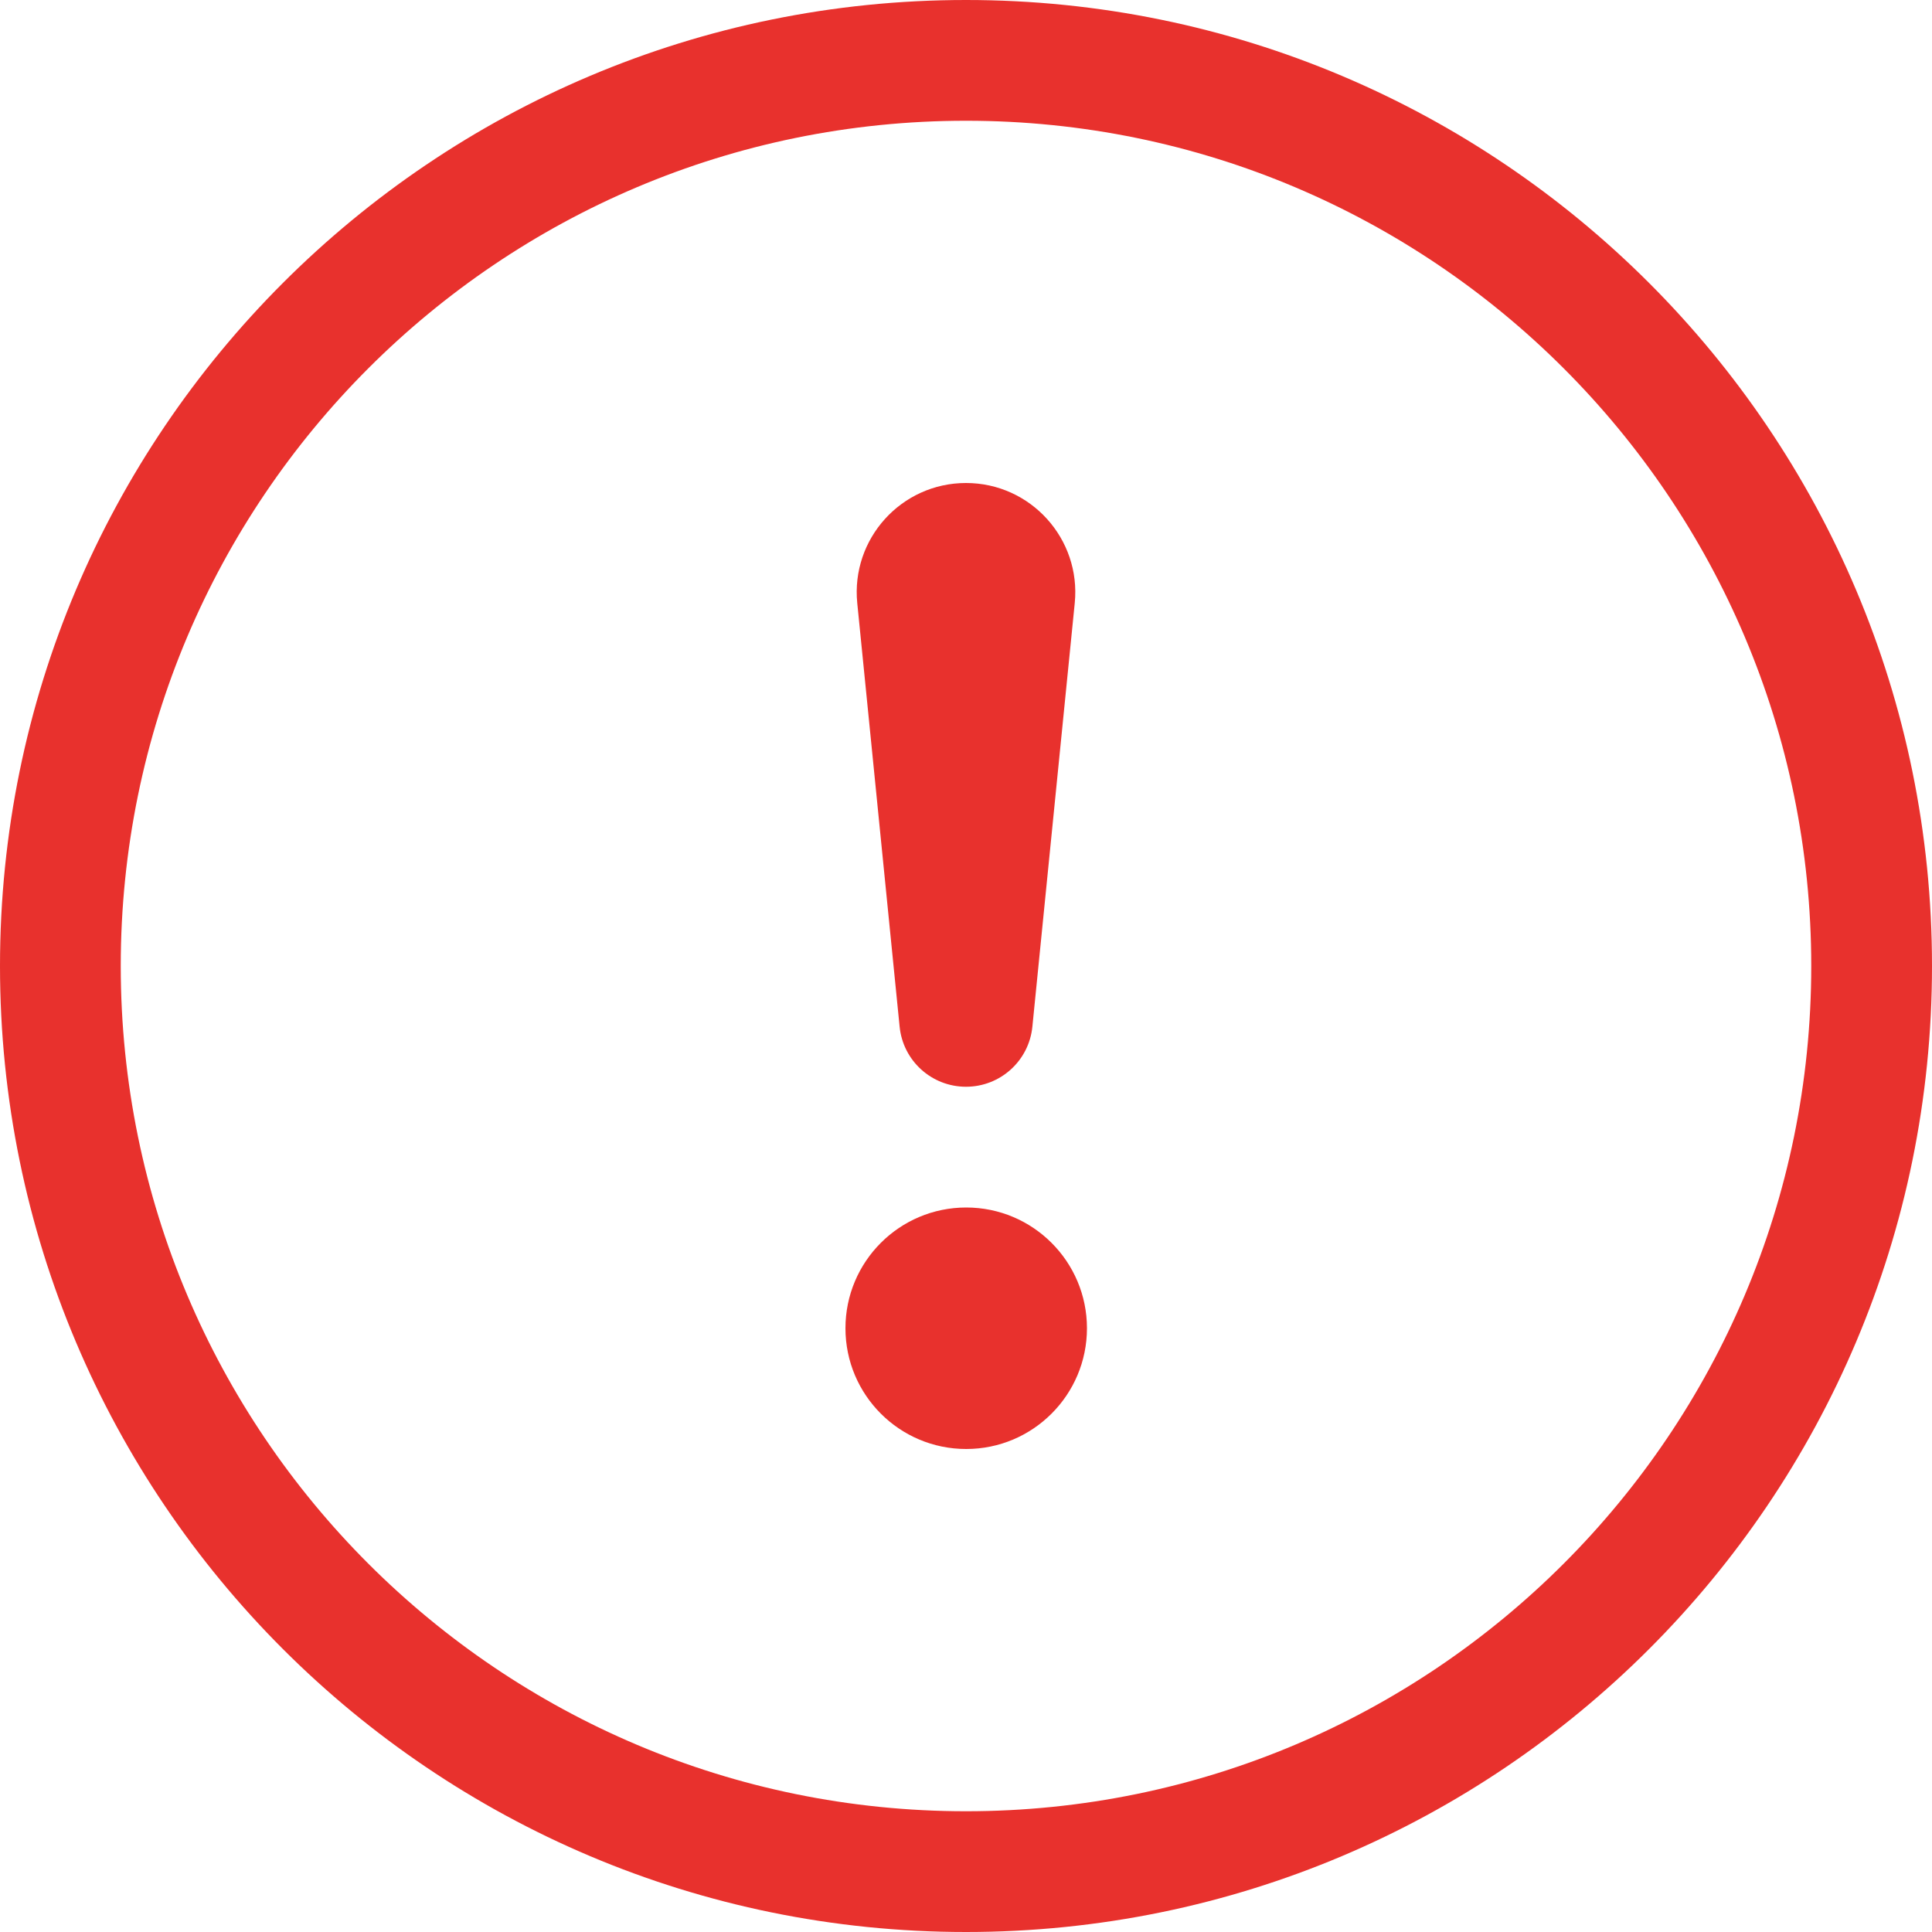 <svg width="28" height="28" viewBox="0 0 28 28" fill="none" xmlns="http://www.w3.org/2000/svg">
<path d="M14 26.25C7.235 26.25 1.75 20.765 1.75 14C1.75 7.235 7.235 1.75 14 1.75C20.765 1.75 26.25 7.235 26.25 14C26.25 20.765 20.765 26.25 14 26.25ZM14 28C21.732 28 28 21.732 28 14C28 6.268 21.732 0 14 0C6.268 0 0 6.268 0 14C0 21.732 6.268 28 14 28Z" fill="#E8312D"/>
<path d="M12.253 19.25C12.253 18.284 13.036 17.5 14.003 17.5C14.969 17.5 15.753 18.284 15.753 19.25C15.753 20.216 14.969 21 14.003 21C13.036 21 12.253 20.216 12.253 19.25Z" fill="#E8312D"/>
<path d="M12.424 8.741C12.331 7.809 13.063 7 14 7C14.937 7 15.669 7.809 15.576 8.741L14.962 14.879C14.913 15.374 14.497 15.75 14 15.75C13.503 15.75 13.087 15.374 13.038 14.879L12.424 8.741Z" fill="#E8312D"/>
</svg>
